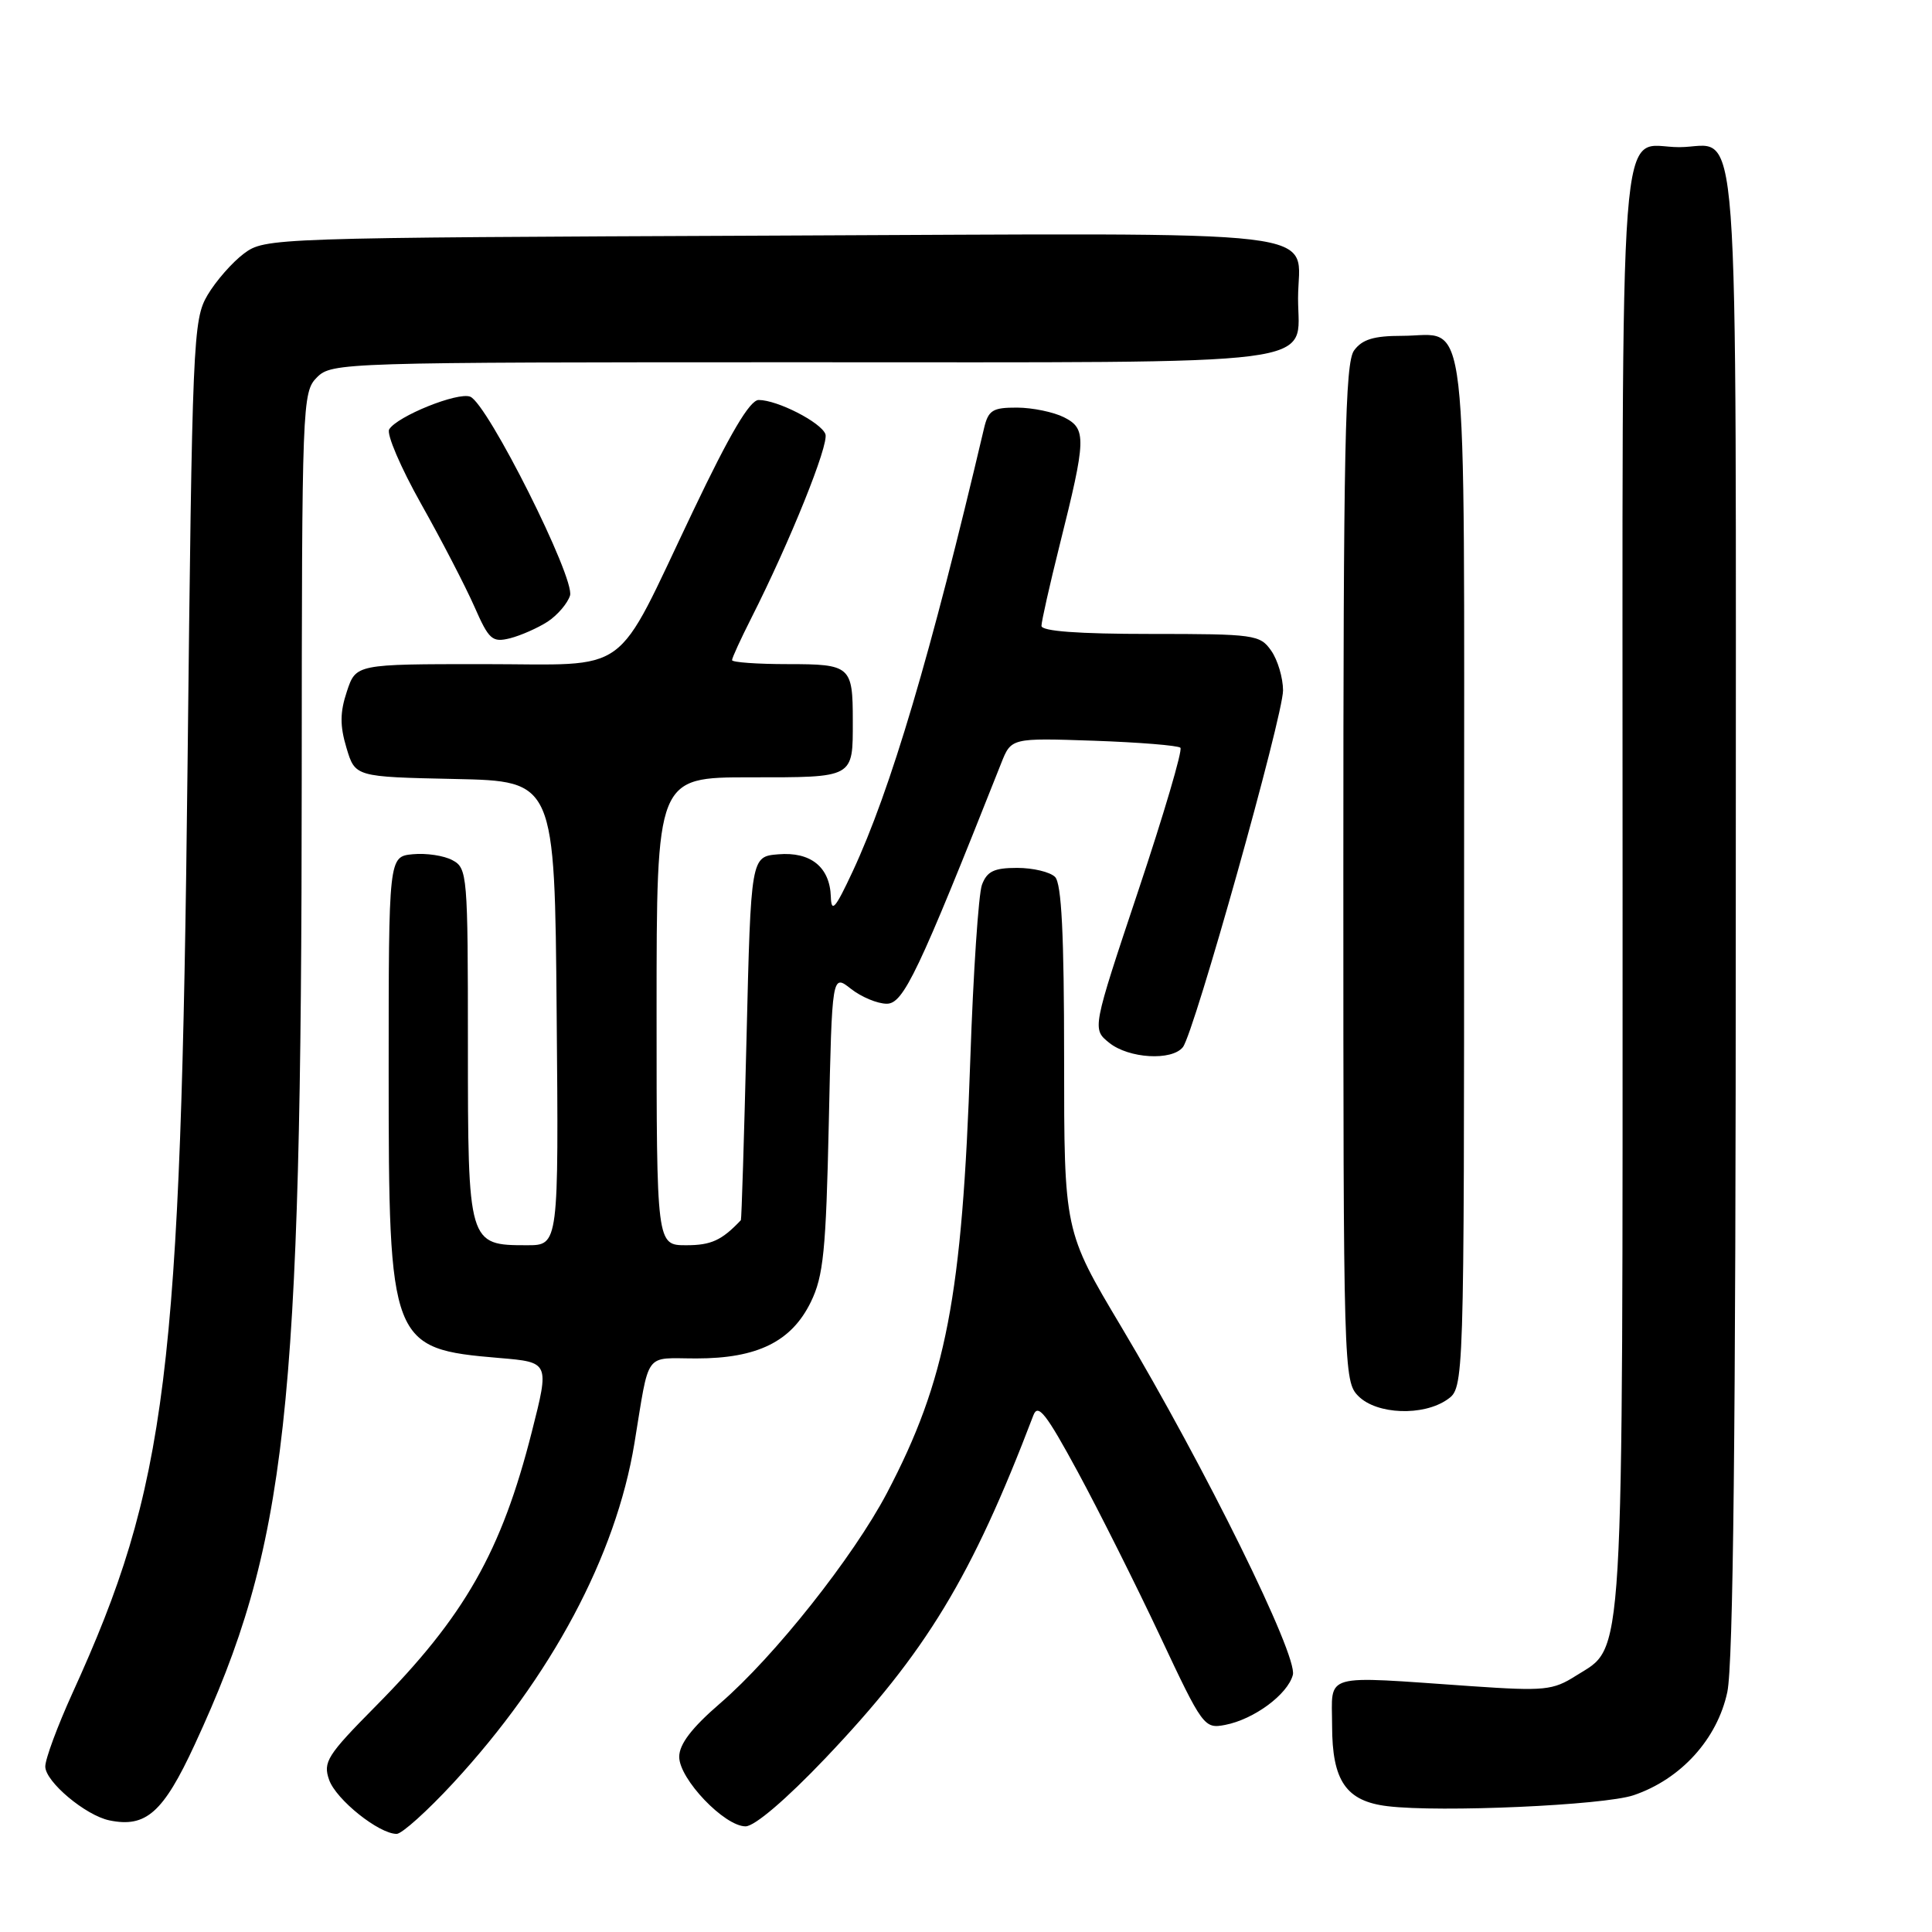 <?xml version="1.0" encoding="UTF-8" standalone="no"?>
<!DOCTYPE svg PUBLIC "-//W3C//DTD SVG 1.1//EN" "http://www.w3.org/Graphics/SVG/1.1/DTD/svg11.dtd" >
<svg xmlns="http://www.w3.org/2000/svg" xmlns:xlink="http://www.w3.org/1999/xlink" version="1.1" viewBox="0 0 256 256">
 <g >
 <path fill="currentColor"
d=" M 60.06 236.25 C 73.07 222.16 81.60 206.17 84.06 191.27 C 86.11 178.82 85.26 180.00 92.27 180.00 C 100.36 180.00 104.88 177.77 107.44 172.52 C 109.11 169.10 109.45 165.74 109.82 148.79 C 110.25 129.05 110.25 129.05 112.76 131.03 C 114.14 132.11 116.27 133.00 117.50 133.00 C 119.71 133.00 121.65 128.93 132.66 101.14 C 133.99 97.78 133.99 97.78 144.93 98.15 C 150.94 98.36 156.11 98.78 156.41 99.08 C 156.72 99.39 154.21 107.90 150.84 117.99 C 144.71 136.35 144.71 136.35 146.97 138.17 C 149.55 140.26 155.28 140.60 156.74 138.75 C 158.24 136.83 170.01 94.90 170.01 91.47 C 170.00 89.81 169.30 87.44 168.44 86.22 C 166.96 84.10 166.23 84.00 152.44 84.00 C 142.86 84.00 138.00 83.64 138.00 82.93 C 138.00 82.34 139.09 77.51 140.42 72.18 C 143.94 58.13 143.99 56.82 141.00 55.30 C 139.62 54.60 136.82 54.02 134.77 54.01 C 131.52 54.00 130.96 54.35 130.39 56.75 C 123.33 86.77 118.01 104.70 112.97 115.50 C 110.68 120.40 110.16 121.01 110.09 118.82 C 109.96 114.89 107.42 112.84 103.13 113.20 C 99.50 113.50 99.50 113.50 98.92 137.50 C 98.60 150.70 98.26 161.58 98.17 161.68 C 95.63 164.36 94.23 165.00 90.93 165.00 C 87.00 165.00 87.00 165.00 87.00 134.00 C 87.00 103.00 87.00 103.00 99.39 103.00 C 113.27 103.00 113.00 103.15 113.00 95.50 C 113.00 88.26 112.71 88.00 104.39 88.00 C 100.33 88.00 97.00 87.76 97.00 87.47 C 97.00 87.17 98.15 84.67 99.55 81.90 C 104.67 71.79 109.88 58.86 109.37 57.52 C 108.77 55.95 103.00 53.00 100.53 53.00 C 99.36 53.00 96.73 57.44 91.82 67.75 C 81.18 90.03 83.96 88.00 64.01 88.00 C 47.16 88.00 47.16 88.00 45.96 91.63 C 45.04 94.39 45.03 96.17 45.91 99.10 C 47.06 102.94 47.06 102.94 60.28 103.22 C 73.50 103.50 73.50 103.50 73.76 134.25 C 74.03 165.00 74.03 165.00 69.84 165.00 C 62.03 165.00 62.00 164.90 62.00 138.38 C 62.00 115.92 61.93 115.03 59.95 113.98 C 58.83 113.37 56.47 113.02 54.70 113.19 C 51.50 113.50 51.50 113.50 51.50 142.00 C 51.50 178.11 51.74 178.72 66.15 179.94 C 72.81 180.50 72.81 180.50 70.48 189.68 C 66.45 205.60 61.57 214.18 49.76 226.10 C 43.35 232.58 42.78 233.48 43.61 235.84 C 44.53 238.46 50.21 243.00 52.56 243.00 C 53.25 243.00 56.63 239.96 60.06 236.25 Z  M 25.79 231.19 C 38.05 204.70 39.95 187.56 39.98 103.25 C 40.00 53.35 40.05 51.95 42.00 50.00 C 43.96 48.04 45.33 48.00 106.17 48.00 C 177.05 48.00 172.00 48.65 172.00 39.54 C 172.00 30.13 178.49 30.91 102.32 31.22 C 35.81 31.50 35.12 31.52 32.32 33.60 C 30.77 34.76 28.60 37.24 27.50 39.10 C 25.58 42.36 25.47 44.93 24.85 101.50 C 23.96 182.33 22.16 196.80 9.59 224.37 C 7.62 228.71 6.00 233.07 6.00 234.07 C 6.00 236.08 11.34 240.56 14.50 241.21 C 19.34 242.21 21.63 240.18 25.79 231.19 Z  M 109.35 232.99 C 122.73 218.93 128.75 208.99 136.93 187.53 C 137.54 185.92 138.62 187.30 142.81 195.03 C 145.63 200.24 150.54 210.04 153.72 216.80 C 159.36 228.81 159.57 229.09 162.33 228.56 C 166.15 227.83 170.63 224.52 171.31 221.93 C 171.98 219.38 159.70 194.48 148.57 175.80 C 141.00 163.11 141.00 163.11 141.00 140.25 C 141.00 123.81 140.66 117.06 139.80 116.20 C 139.14 115.54 136.88 115.00 134.78 115.00 C 131.72 115.00 130.78 115.45 130.11 117.25 C 129.66 118.49 128.96 128.89 128.57 140.37 C 127.50 171.87 125.39 182.85 117.52 197.84 C 113.06 206.31 102.61 219.50 95.42 225.70 C 91.65 228.95 90.00 231.12 90.00 232.79 C 90.00 235.73 95.99 242.00 98.79 242.00 C 99.99 242.00 104.17 238.43 109.35 232.99 Z  M 216.45 237.88 C 222.72 235.76 227.55 230.44 228.88 224.20 C 229.66 220.48 230.00 189.57 230.00 120.57 C 230.00 10.27 230.68 19.50 222.50 19.50 C 214.32 19.50 215.00 10.62 215.00 117.65 C 215.00 222.72 215.28 217.95 208.81 222.05 C 205.77 223.98 204.65 224.09 195.00 223.43 C 174.90 222.04 176.50 221.59 176.51 228.65 C 176.51 235.98 178.36 238.67 183.86 239.33 C 190.84 240.18 212.51 239.21 216.45 237.88 Z  M 191.78 185.44 C 194.00 183.89 194.00 183.89 194.00 115.57 C 194.00 38.36 194.71 44.50 185.77 44.50 C 182.04 44.50 180.49 44.97 179.42 46.44 C 178.23 48.07 178.00 59.14 178.00 115.69 C 178.00 181.67 178.04 183.04 180.00 185.00 C 182.44 187.44 188.59 187.67 191.78 185.44 Z  M 72.57 82.37 C 73.86 81.52 75.19 79.97 75.53 78.92 C 76.24 76.66 64.59 53.44 62.30 52.56 C 60.64 51.92 52.64 55.15 51.57 56.89 C 51.19 57.51 53.09 61.94 55.79 66.75 C 58.50 71.56 61.67 77.69 62.85 80.36 C 64.79 84.78 65.22 85.16 67.60 84.57 C 69.03 84.20 71.27 83.21 72.57 82.37 Z "/>
</g>
</svg>